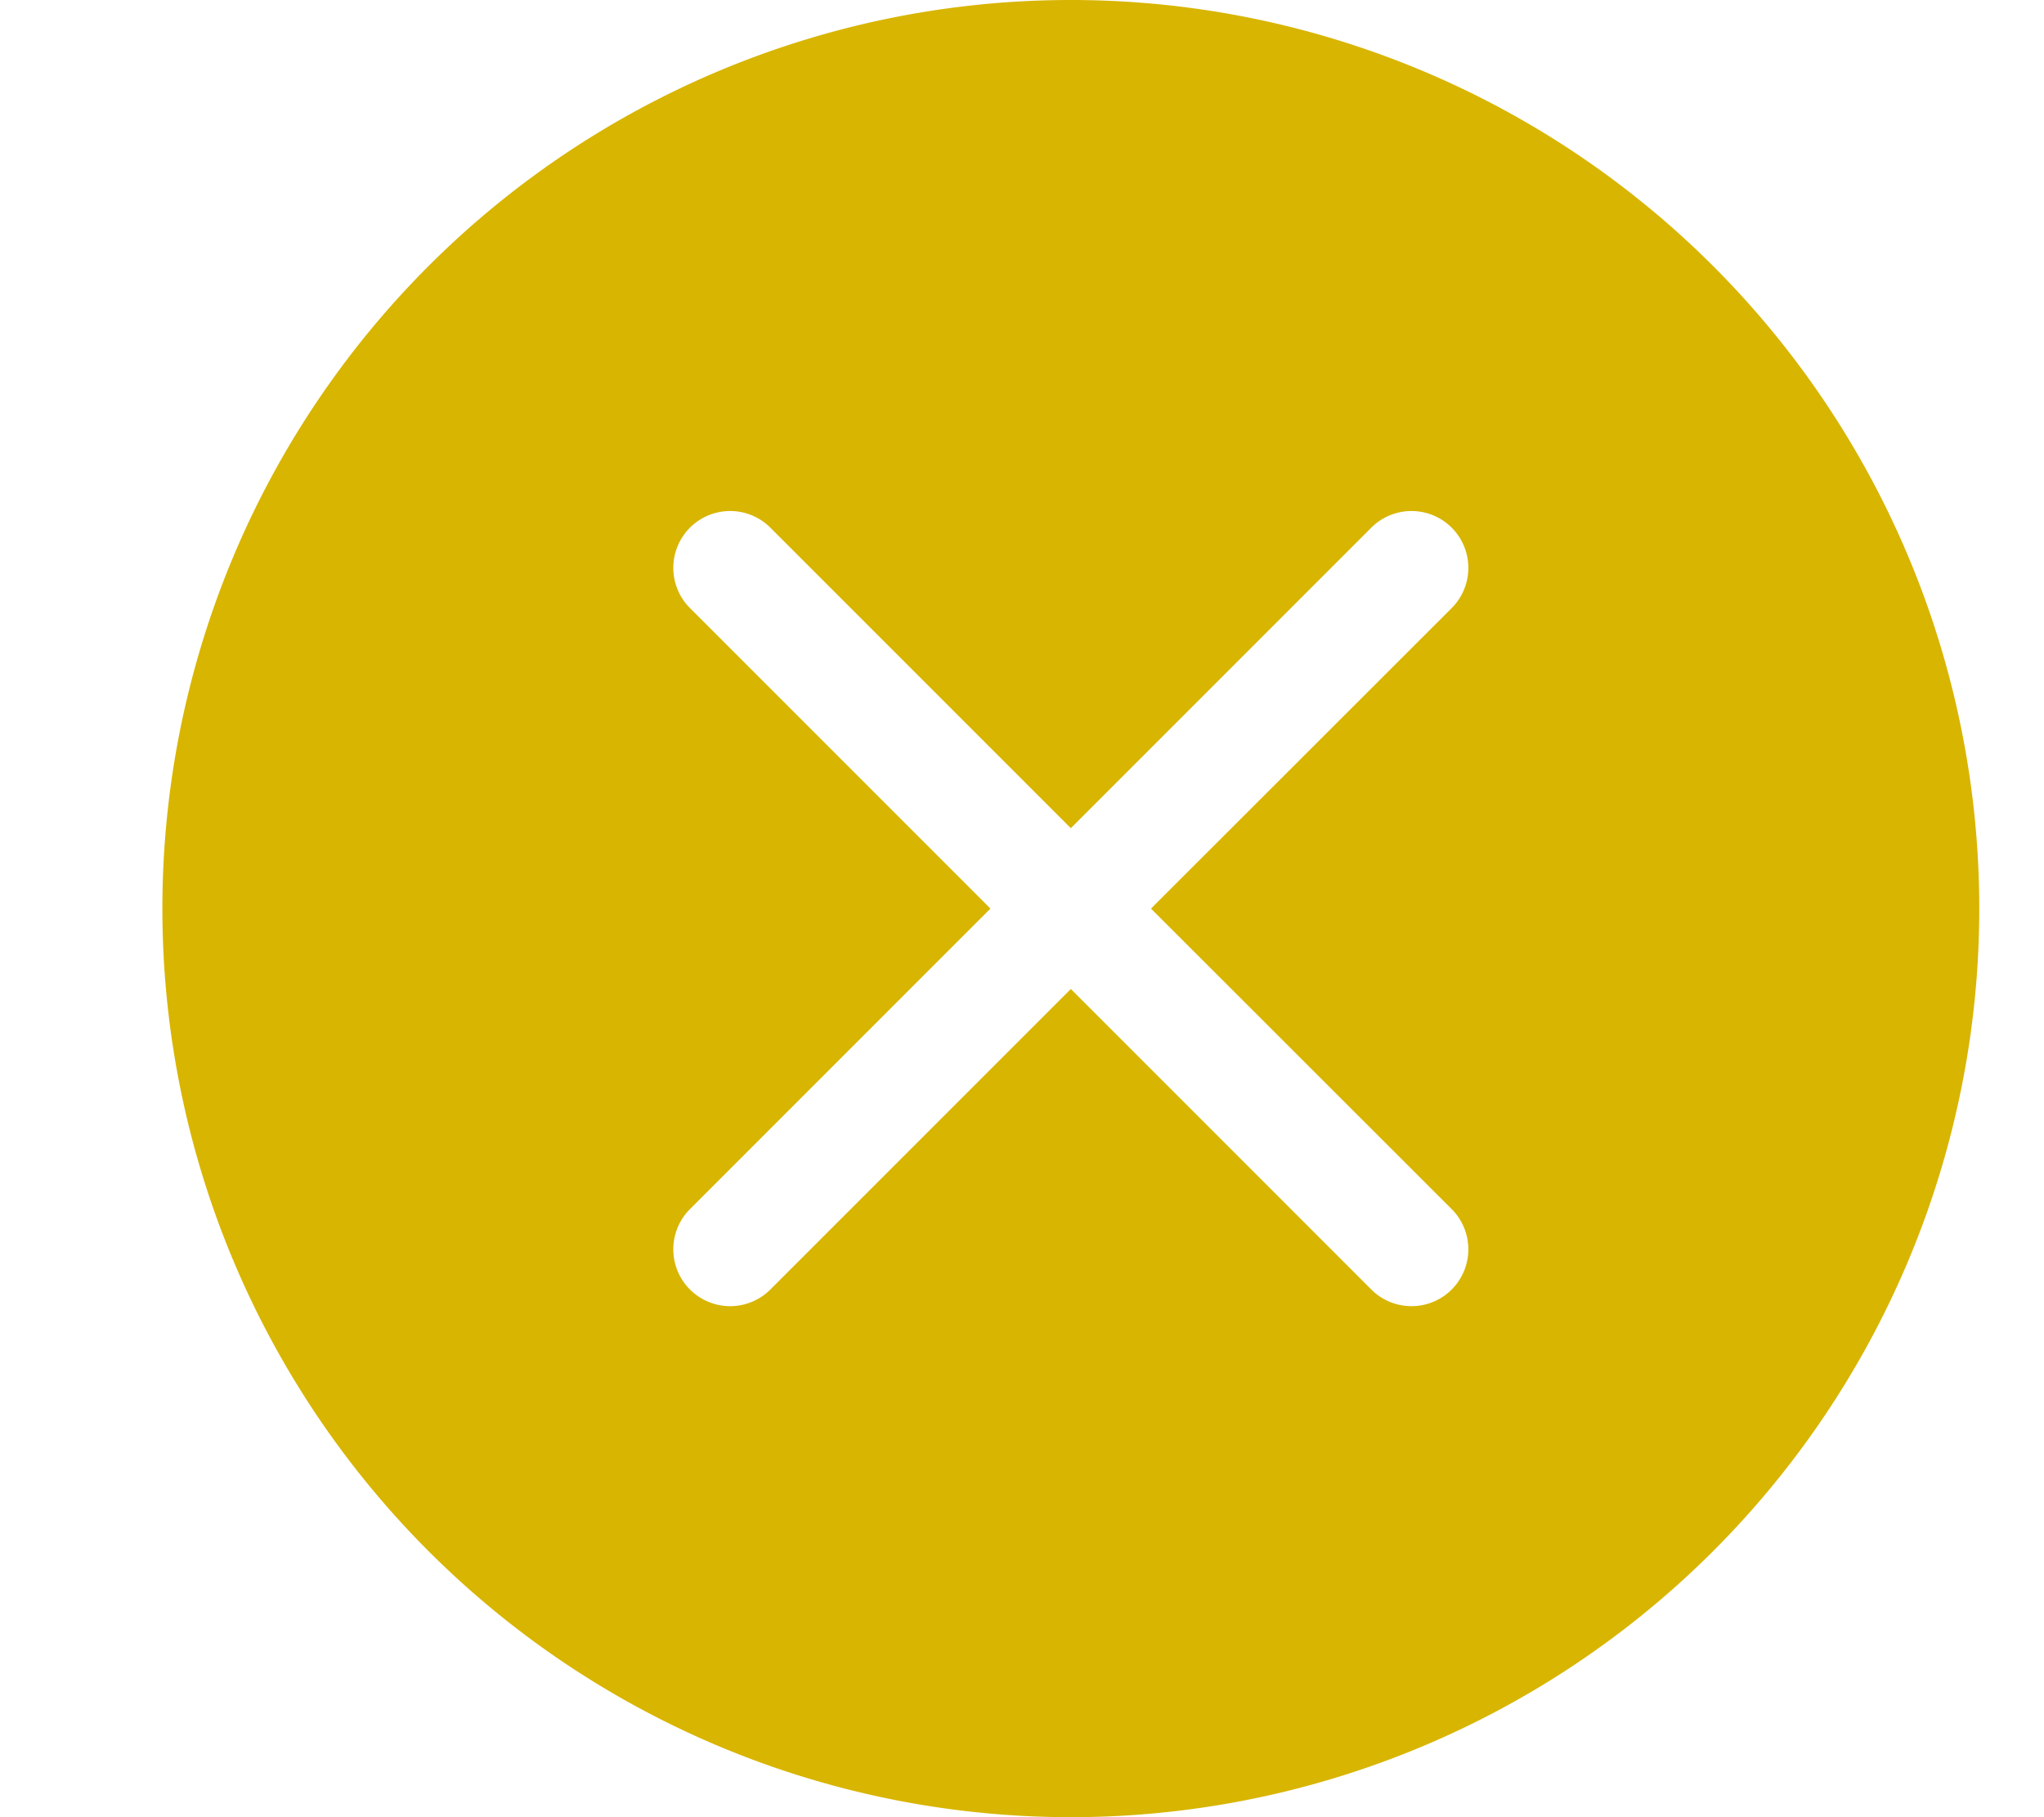 <svg width="9" height="8" fill="none" xmlns="http://www.w3.org/2000/svg"><path d="M8.715 4a4 4 0 11-8 0 4 4 0 018 0zM3.392 2.323a.25.25 0 10-.354.354L4.361 4 3.038 5.323a.25.25 0 00.354.354l1.323-1.323 1.323 1.323a.25.25 0 10.354-.354L5.068 4l1.324-1.323a.25.25 0 00-.354-.354L4.715 3.646 3.392 2.323z" fill="#D8B500"/></svg>